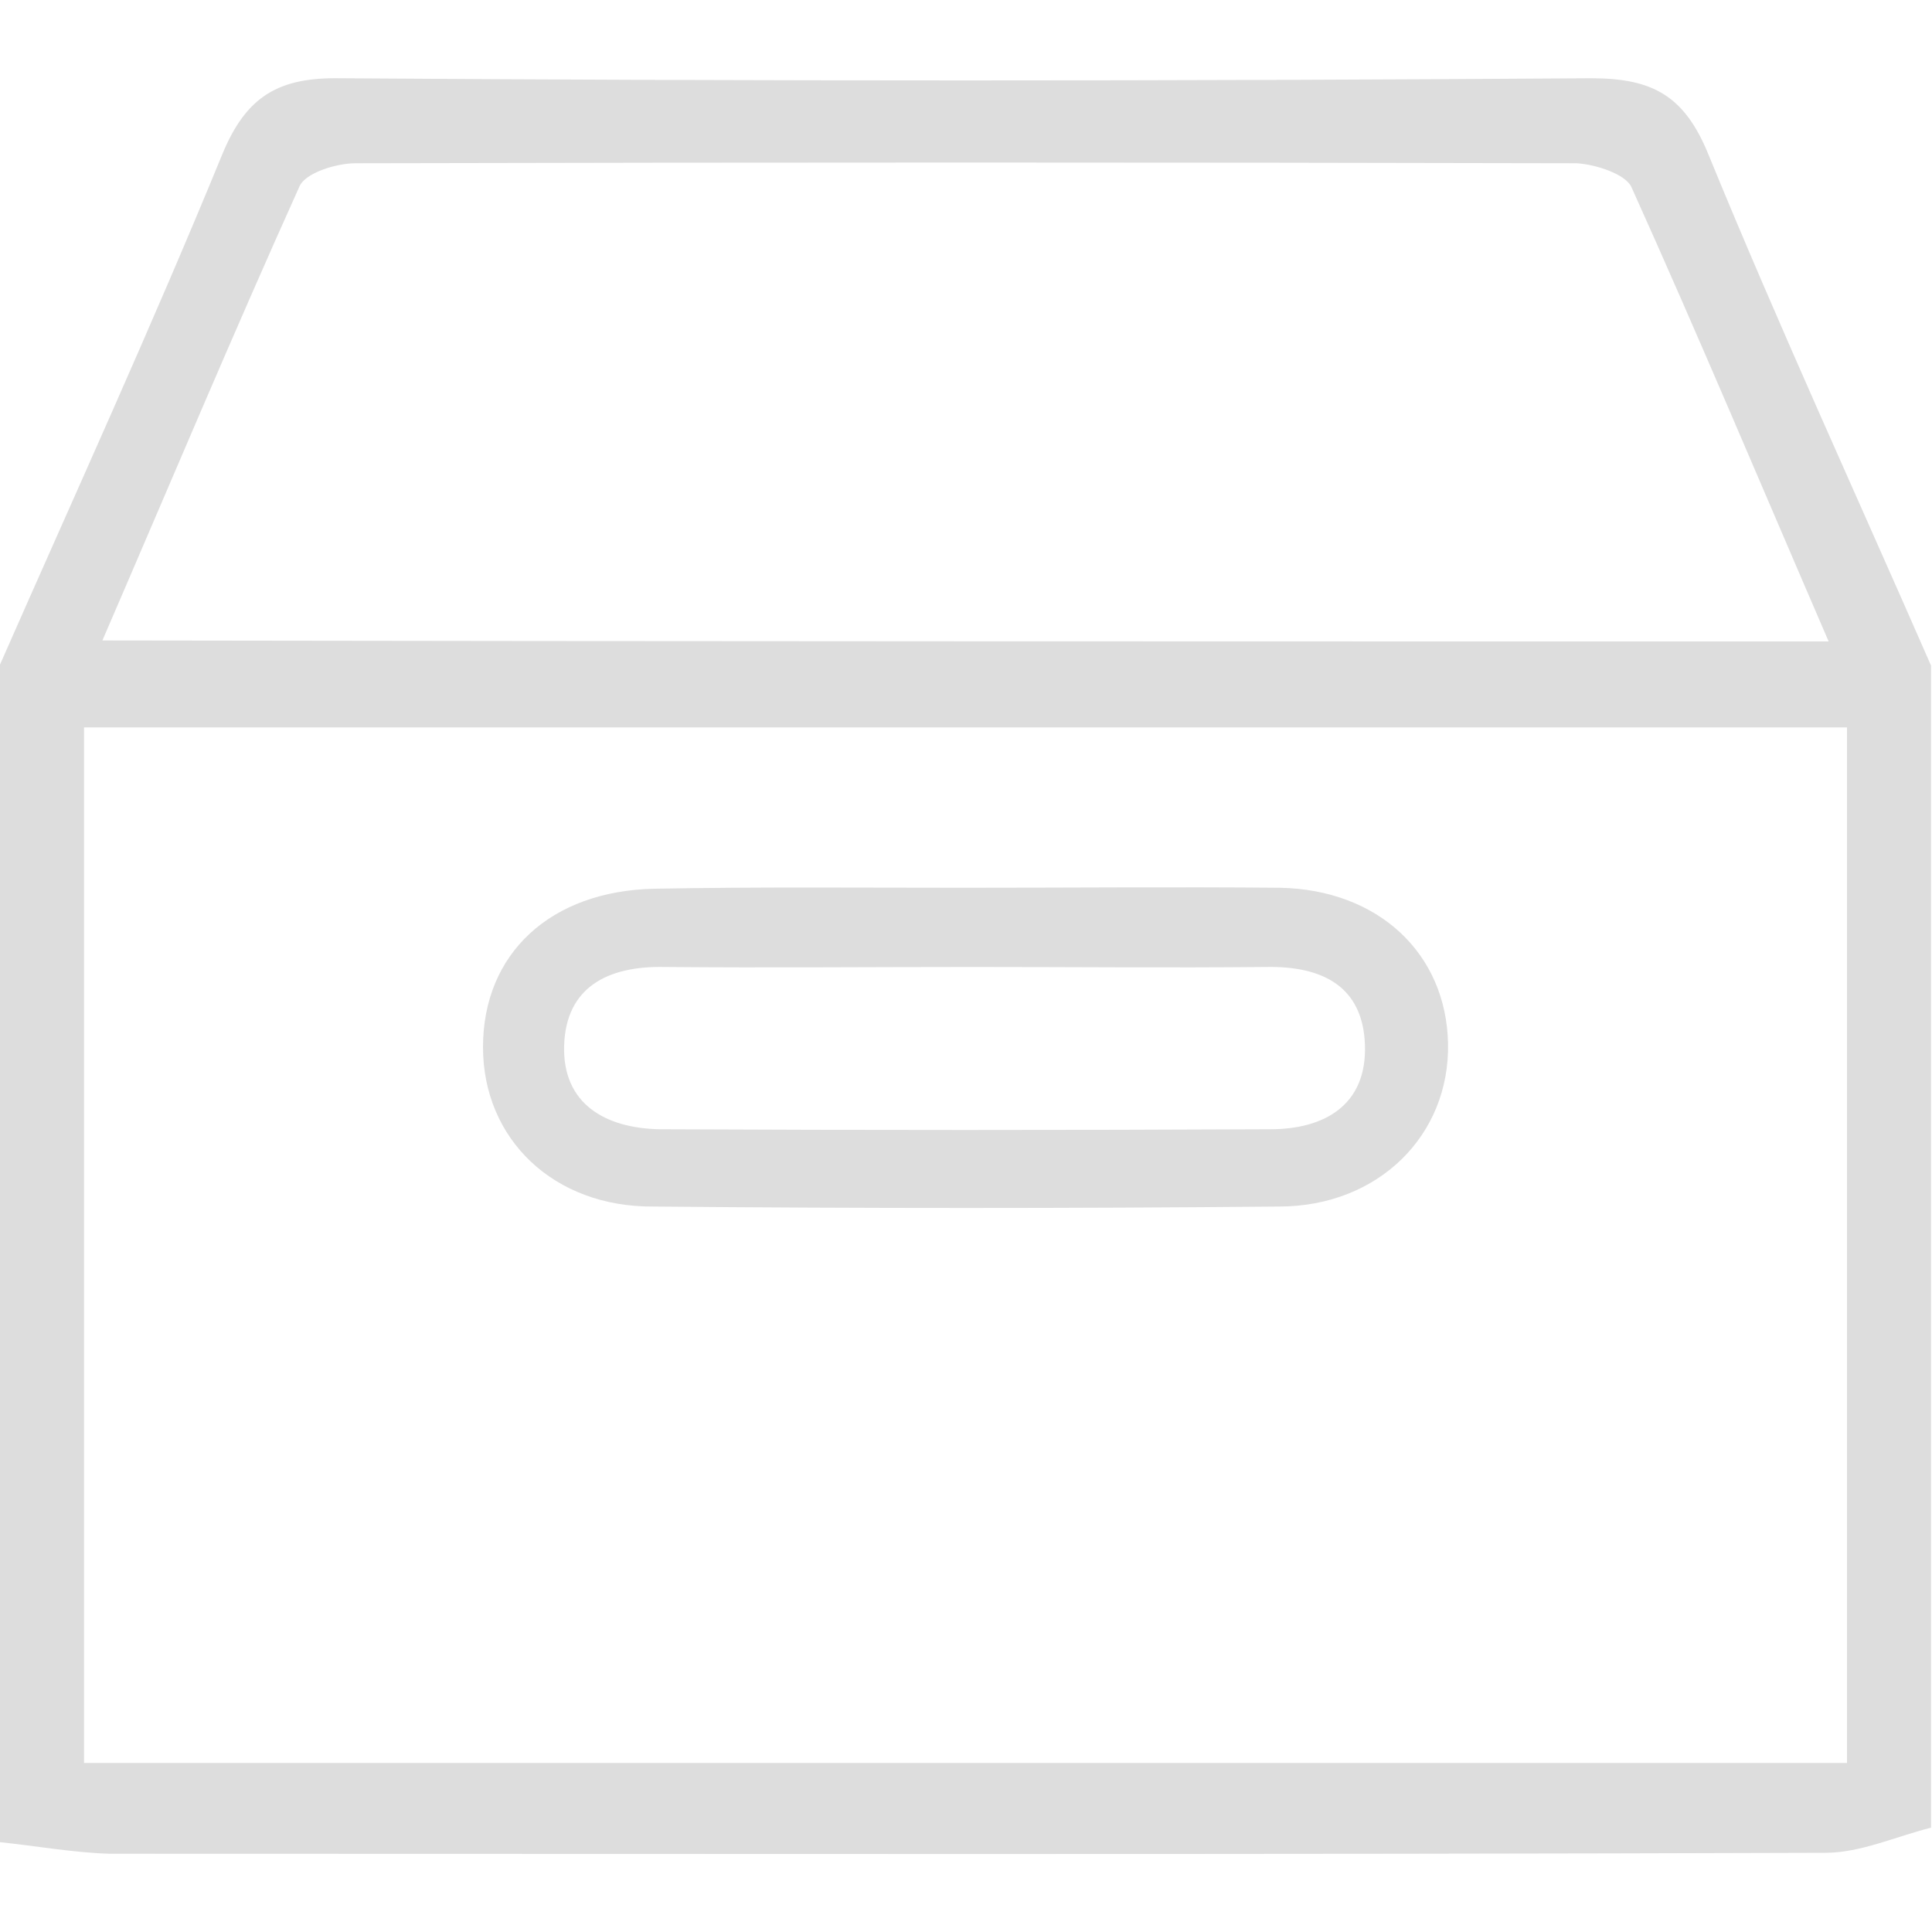 <?xml version="1.0" standalone="no"?><!DOCTYPE svg PUBLIC "-//W3C//DTD SVG 1.1//EN" "http://www.w3.org/Graphics/SVG/1.1/DTD/svg11.dtd"><svg t="1514194391408" class="icon" style="" viewBox="0 0 1024 1024" version="1.1" xmlns="http://www.w3.org/2000/svg" p-id="4581" xmlns:xlink="http://www.w3.org/1999/xlink" width="24" height="24"><defs><style type="text/css">@font-face {
  font-family: "weel-translate";
  font-style: normal;
  font-weight: normal;
  src: url("moz-extension://3f6133e6-5f59-43ec-8a7b-37267ca04603/fonts/weel-translate.ttf") format("truetype"), url("moz-extension://3f6133e6-5f59-43ec-8a7b-37267ca04603/fonts/weel-translate.woff") format("woff");
}
@font-face {
  font-family: "weel-translate";
  font-style: normal;
  font-weight: normal;
  src: url("moz-extension://3f6133e6-5f59-43ec-8a7b-37267ca04603/fonts/weel-translate.ttf") format("truetype"), url("moz-extension://3f6133e6-5f59-43ec-8a7b-37267ca04603/fonts/weel-translate.woff") format("woff");
}
</style></defs><path d="M0 976.384V352.256c39.424-89.6 80.384-179.2 117.76-270.336 12.8-31.232 30.208-40.96 62.464-40.448 221.184 1.536 441.856 1.536 663.04 0 32.768 0 49.664 9.216 62.464 40.96 37.376 91.136 78.336 180.224 117.76 270.336v615.936c-18.432 4.608-37.376 13.312-55.808 13.312-303.104 1.024-606.208 0.512-909.312 0.512-18.944-0.512-38.912-4.096-58.368-6.144zM44.544 385.536v548.864h934.4V385.536H44.544z m924.672-45.568c-35.84-82.944-69.12-162.304-104.448-240.64-3.072-7.168-19.456-12.288-29.184-12.8-215.552-0.512-431.616-0.512-647.168 0-10.24 0-26.624 5.12-29.696 12.288-35.328 78.336-68.608 157.696-104.448 240.64 307.2 0.512 608.256 0.512 914.944 0.512z" p-id="4582" fill="#dddddd"></path><path d="M510.976 470.528c55.808 0 111.616-0.512 167.424 0 52.224 1.024 88.064 34.816 89.088 82.432 1.024 48.64-36.864 86.528-89.6 86.528-110.592 1.024-220.672 1.024-331.264 0-53.248 0.512-90.624-35.84-90.624-84.48 0-49.664 35.84-82.944 91.136-83.968 54.784-1.024 109.568-0.512 163.84-0.512z m4.608 41.984c-54.784 0-109.056 0.512-163.84 0-29.696-0.512-51.712 10.752-52.736 41.472-1.024 31.232 22.016 44.032 50.688 44.544 108.032 0.512 216.064 0.512 323.584 0 28.672 0 51.2-12.8 50.176-44.544-1.024-31.232-22.528-41.984-52.224-41.472-51.712 0.512-103.424 0-155.648 0z" p-id="4583" fill="#dddddd"></path></svg>